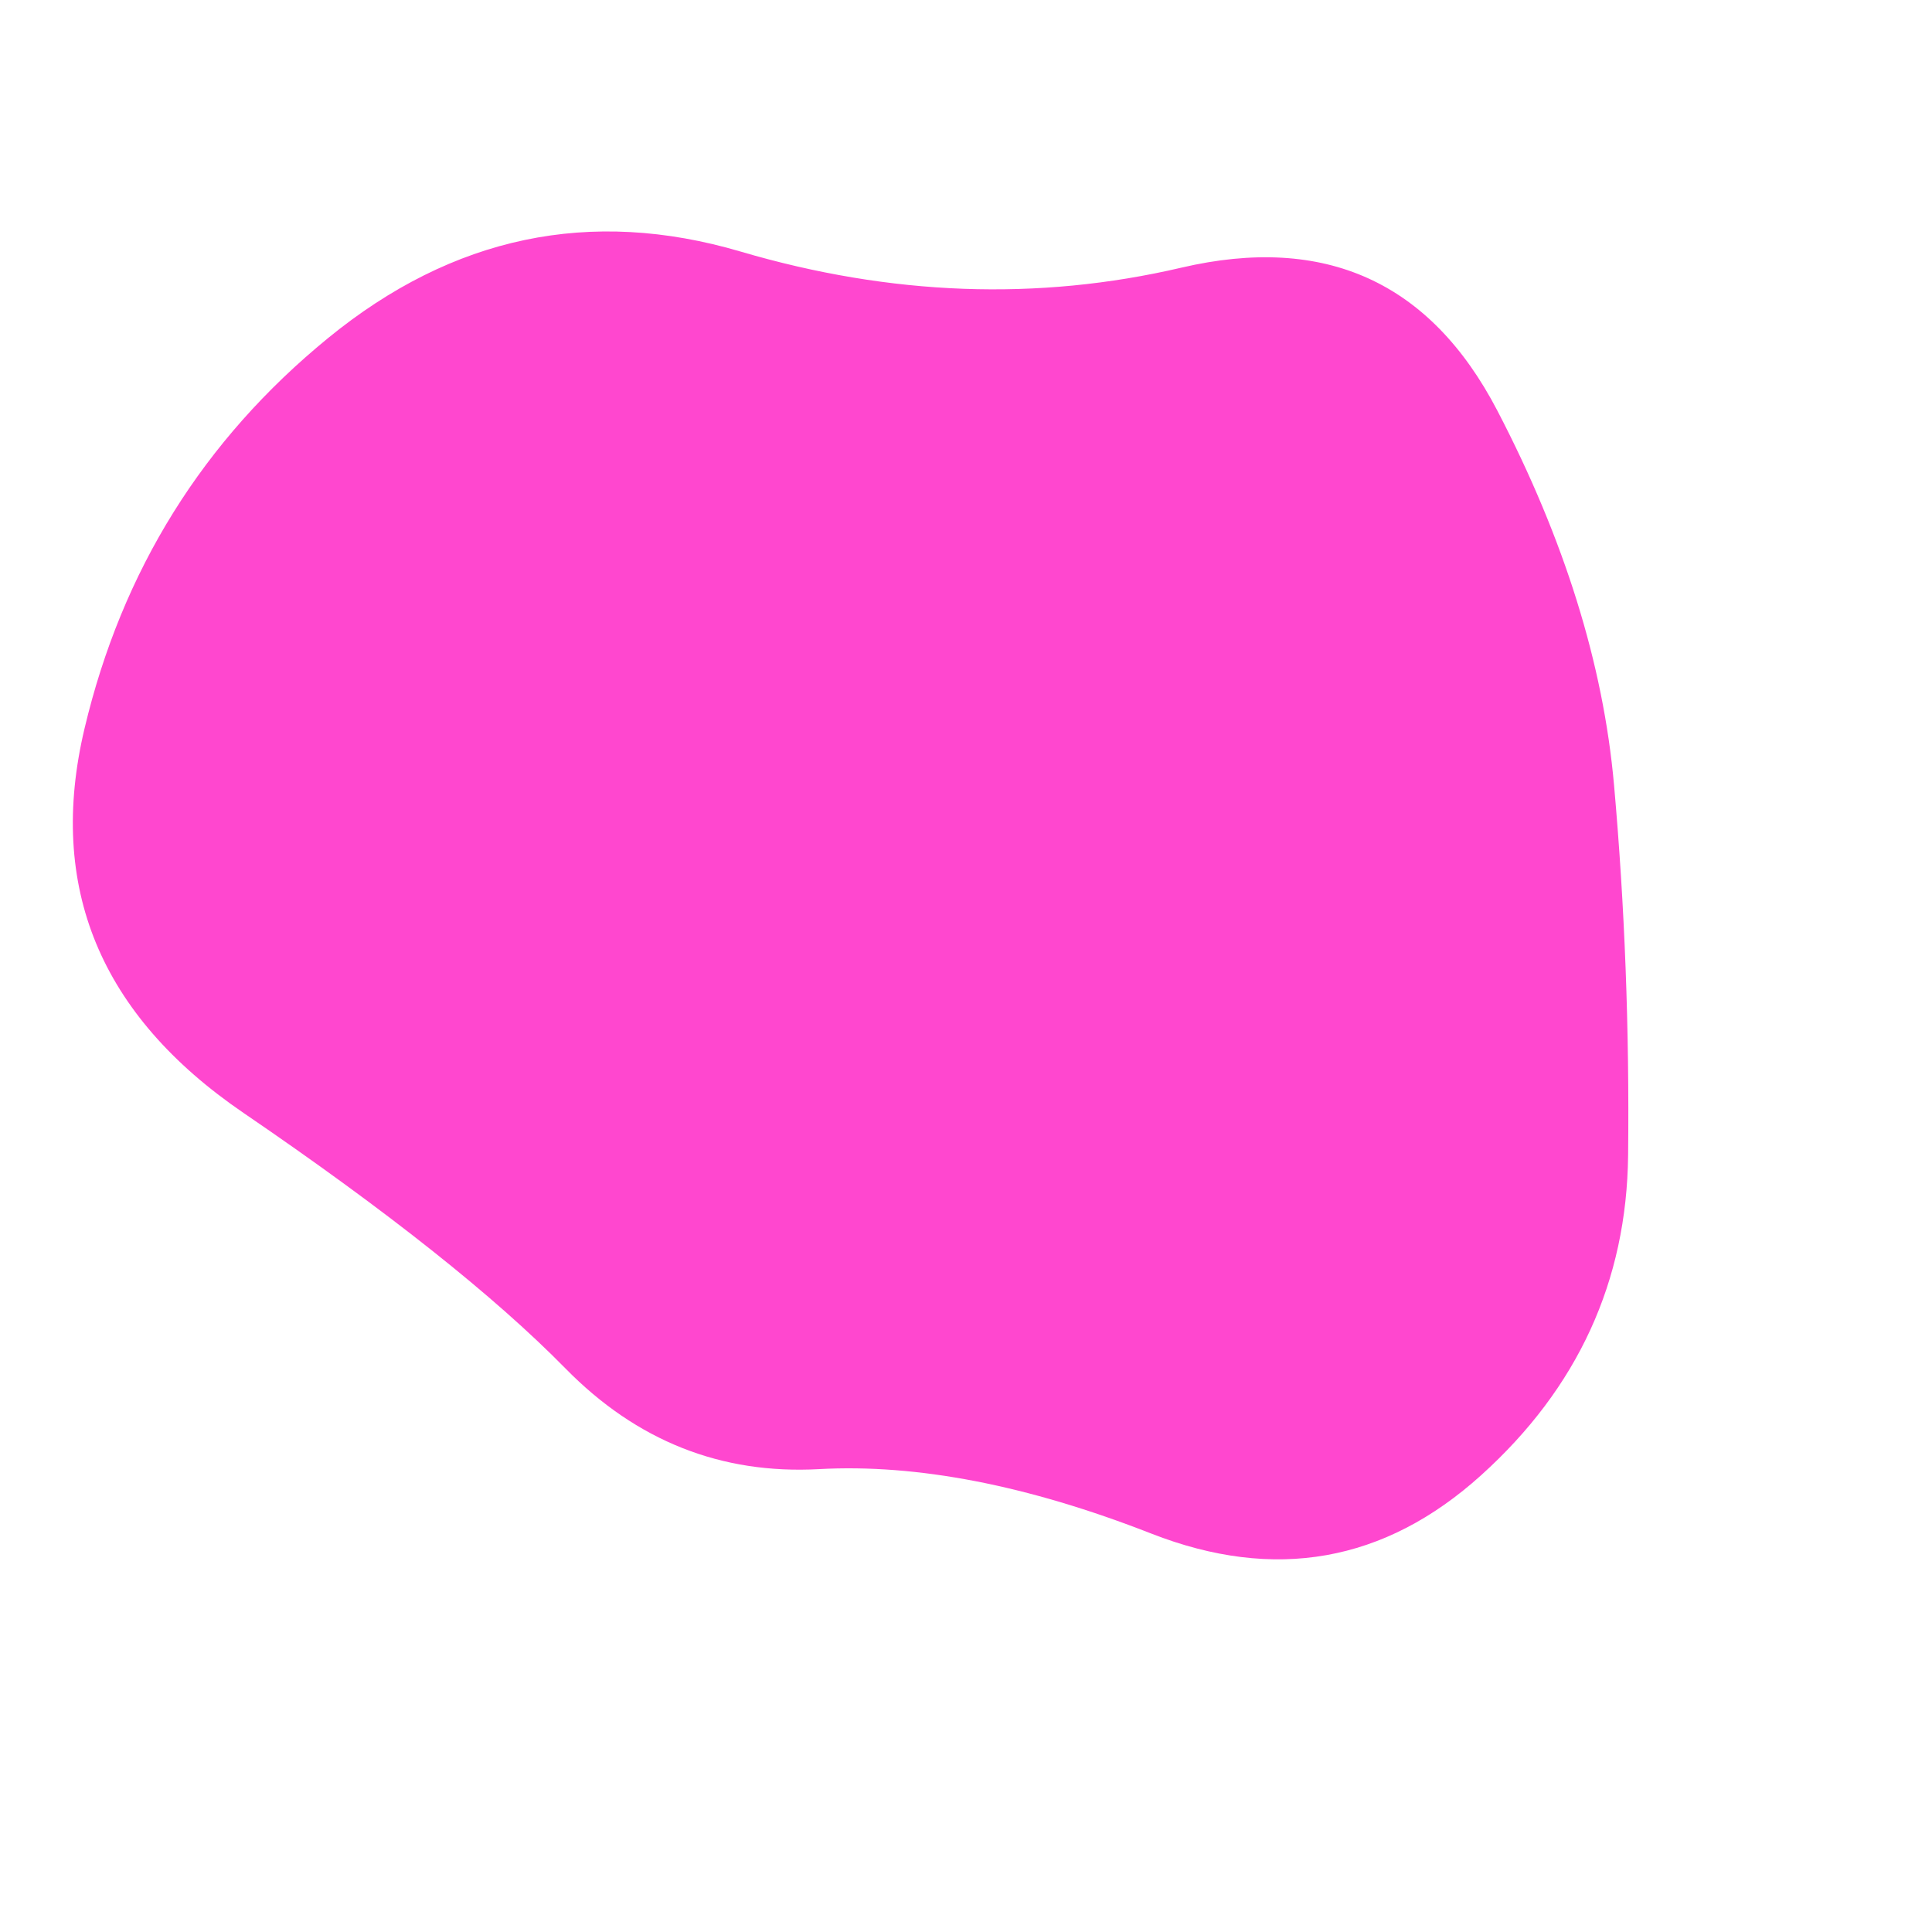 <svg id="10015.io" viewBox="0 0 480 480" xmlns="http://www.w3.org/2000/svg" xmlns:xlink="http://www.w3.org/1999/xlink" >
	<path fill="#ff47cf" d="M404.5,287Q404,334,368,366.5Q332,399,286,381Q240,363,203.5,365Q167,367,140.5,340Q114,313,60.5,276.5Q7,240,21,181Q35,122,81.5,84Q128,46,184,62.5Q240,79,293.5,66.5Q347,54,372,102Q397,150,401,195Q405,240,404.5,287Z" />
</svg>